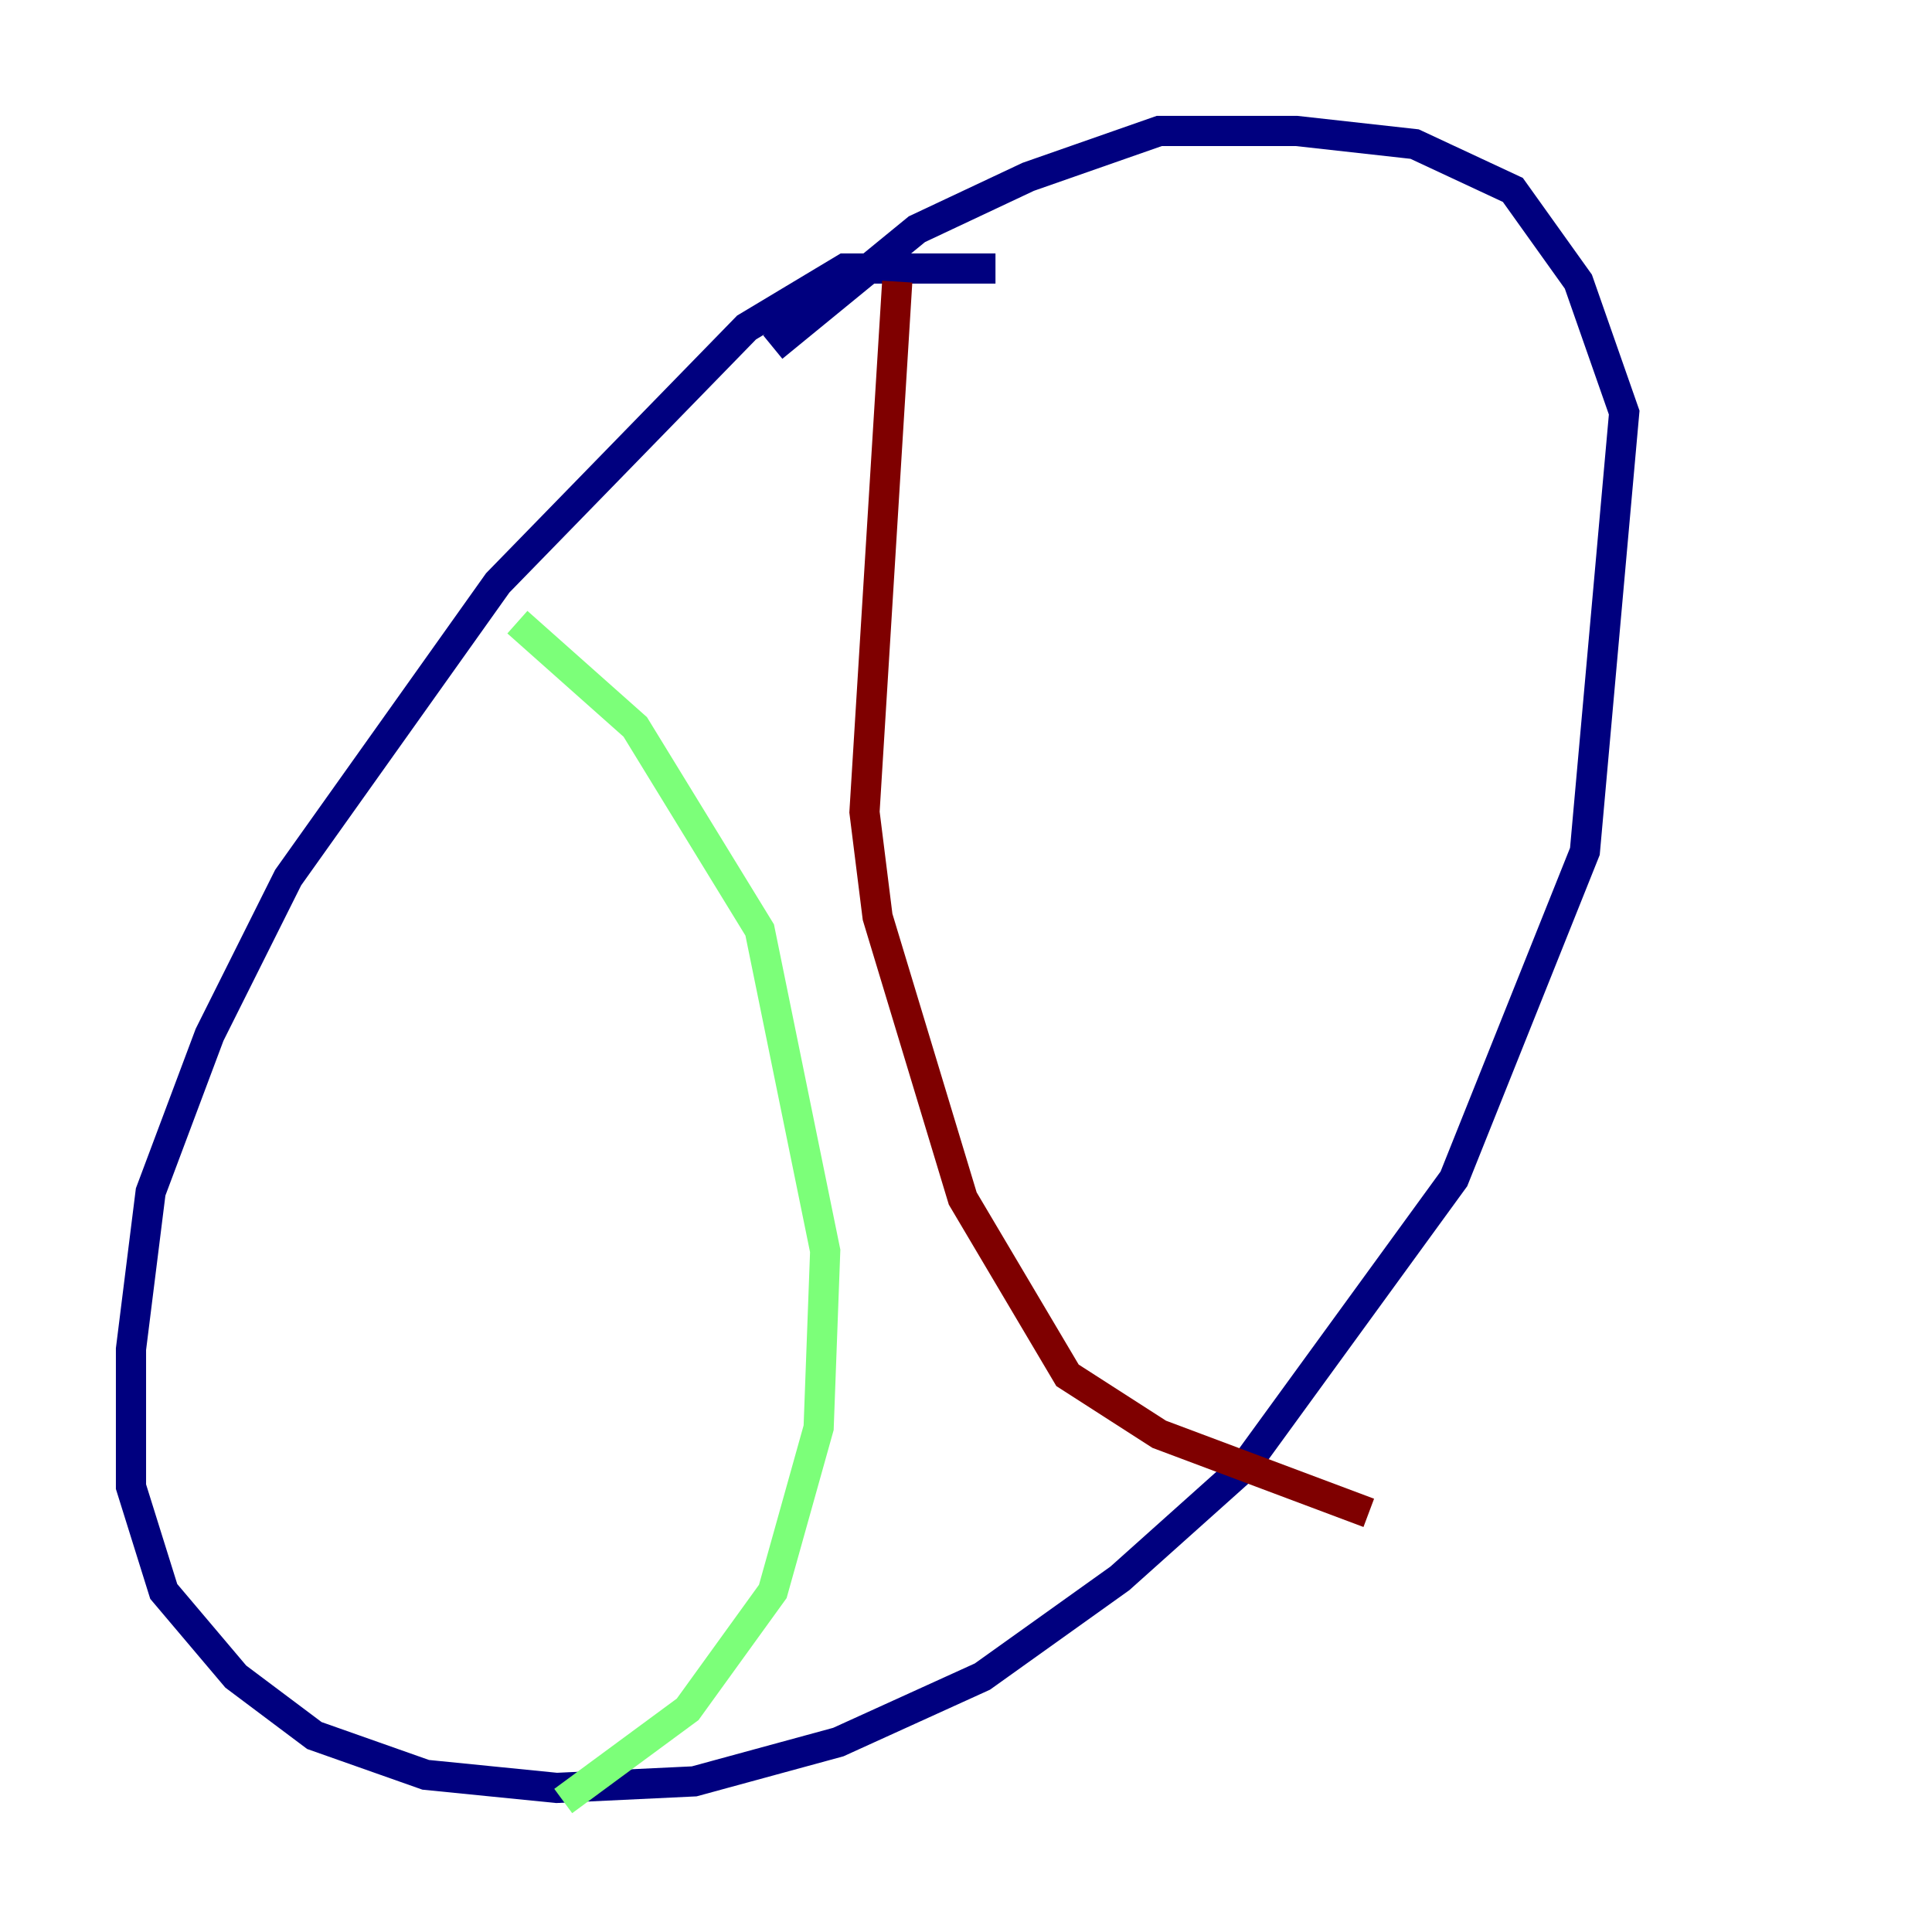 <?xml version="1.0" encoding="utf-8" ?>
<svg baseProfile="tiny" height="128" version="1.2" viewBox="0,0,128,128" width="128" xmlns="http://www.w3.org/2000/svg" xmlns:ev="http://www.w3.org/2001/xml-events" xmlns:xlink="http://www.w3.org/1999/xlink"><defs /><polyline fill="none" points="65.953,17.79 55.973,17.79 49.464,21.695 32.976,38.617 19.091,58.142 13.885,68.556 9.98,78.969 8.678,89.383 8.678,98.495 10.848,105.437 15.62,111.078 20.827,114.983 28.203,117.586 36.881,118.454 45.993,118.02 55.539,115.417 65.085,111.078 74.197,104.57 82.441,97.193 96.325,78.102 105.003,56.407 107.607,27.336 104.57,18.658 100.231,12.583 93.722,9.546 85.912,8.678 76.8,8.678 68.122,11.715 60.746,15.186 51.2,22.997" stroke="#00007f" stroke-width="2" /><polyline fill="none" points="34.278,41.22 42.088,48.163 50.332,61.614 54.671,82.875 54.237,94.59 51.2,105.437 45.559,113.248 37.315,119.322" stroke="#7cff79" stroke-width="2" /><polyline fill="none" points="59.444,18.658 57.275,53.803 58.142,60.746 63.783,79.403 70.725,91.119 76.8,95.024 90.685,100.231" stroke="#7f0000" stroke-width="2" /></svg>